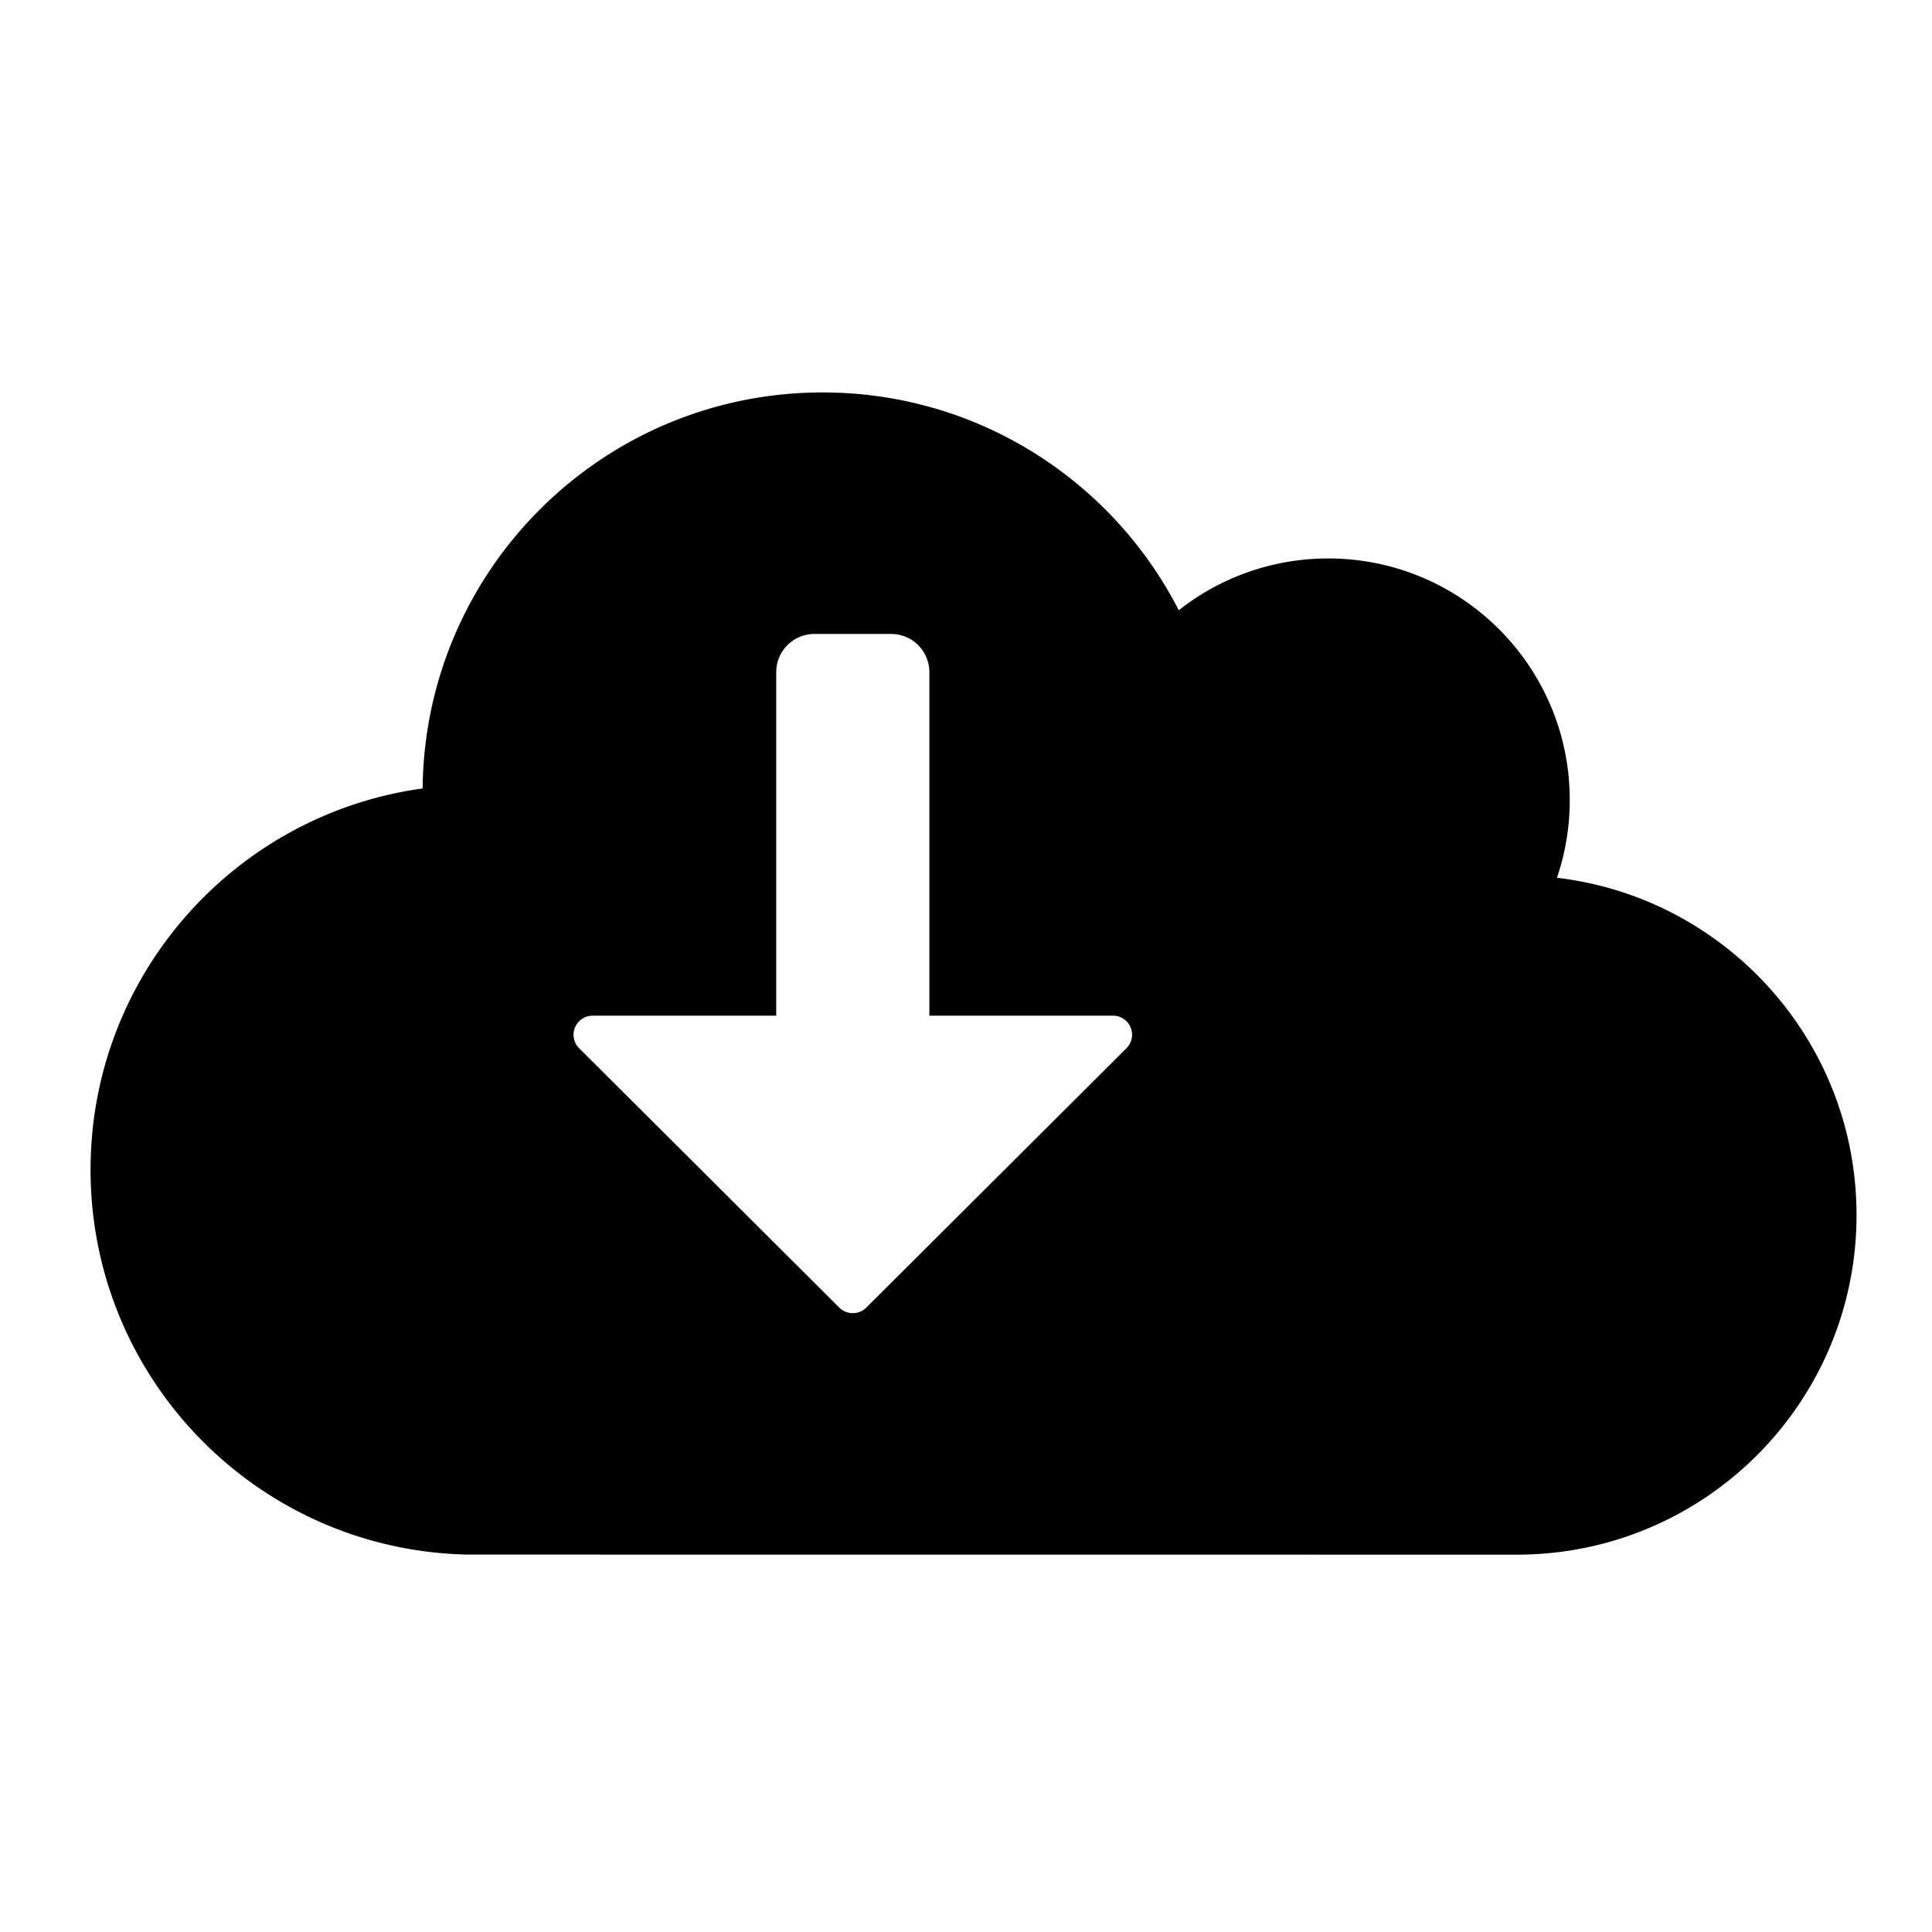 <svg width="128" height="128" xmlns="http://www.w3.org/2000/svg"><path d="M31 102.995C17.148 102.73 6 91.416 6 77.5c0-12.896 9.573-23.557 22.001-25.262C28.141 37.723 39.951 26 54.5 26c10.289 0 19.208 5.863 23.598 14.431A15.932 15.932 0 0 1 88 37c8.837 0 16 7.163 16 16a15.98 15.98 0 0 1-.848 5.155C114.328 59.467 123 68.97 123 80.5c0 12.426-10.074 22.5-22.5 22.5l-69.5-.005zM55.603 86.63a1.271 1.271 0 0 0 1.794 0l17.232-17.18a1.263 1.263 0 0 0-.897-2.159H39.268a1.27 1.27 0 0 0-.897.37 1.262 1.262 0 0 0 0 1.789l17.232 17.18zm5.97-19.339V44.529A2.533 2.533 0 0 0 59.037 42h-5.074a2.533 2.533 0 0 0-2.536 2.53V67.29h10.146z" fill="#000" fill-rule="evenodd"/></svg>